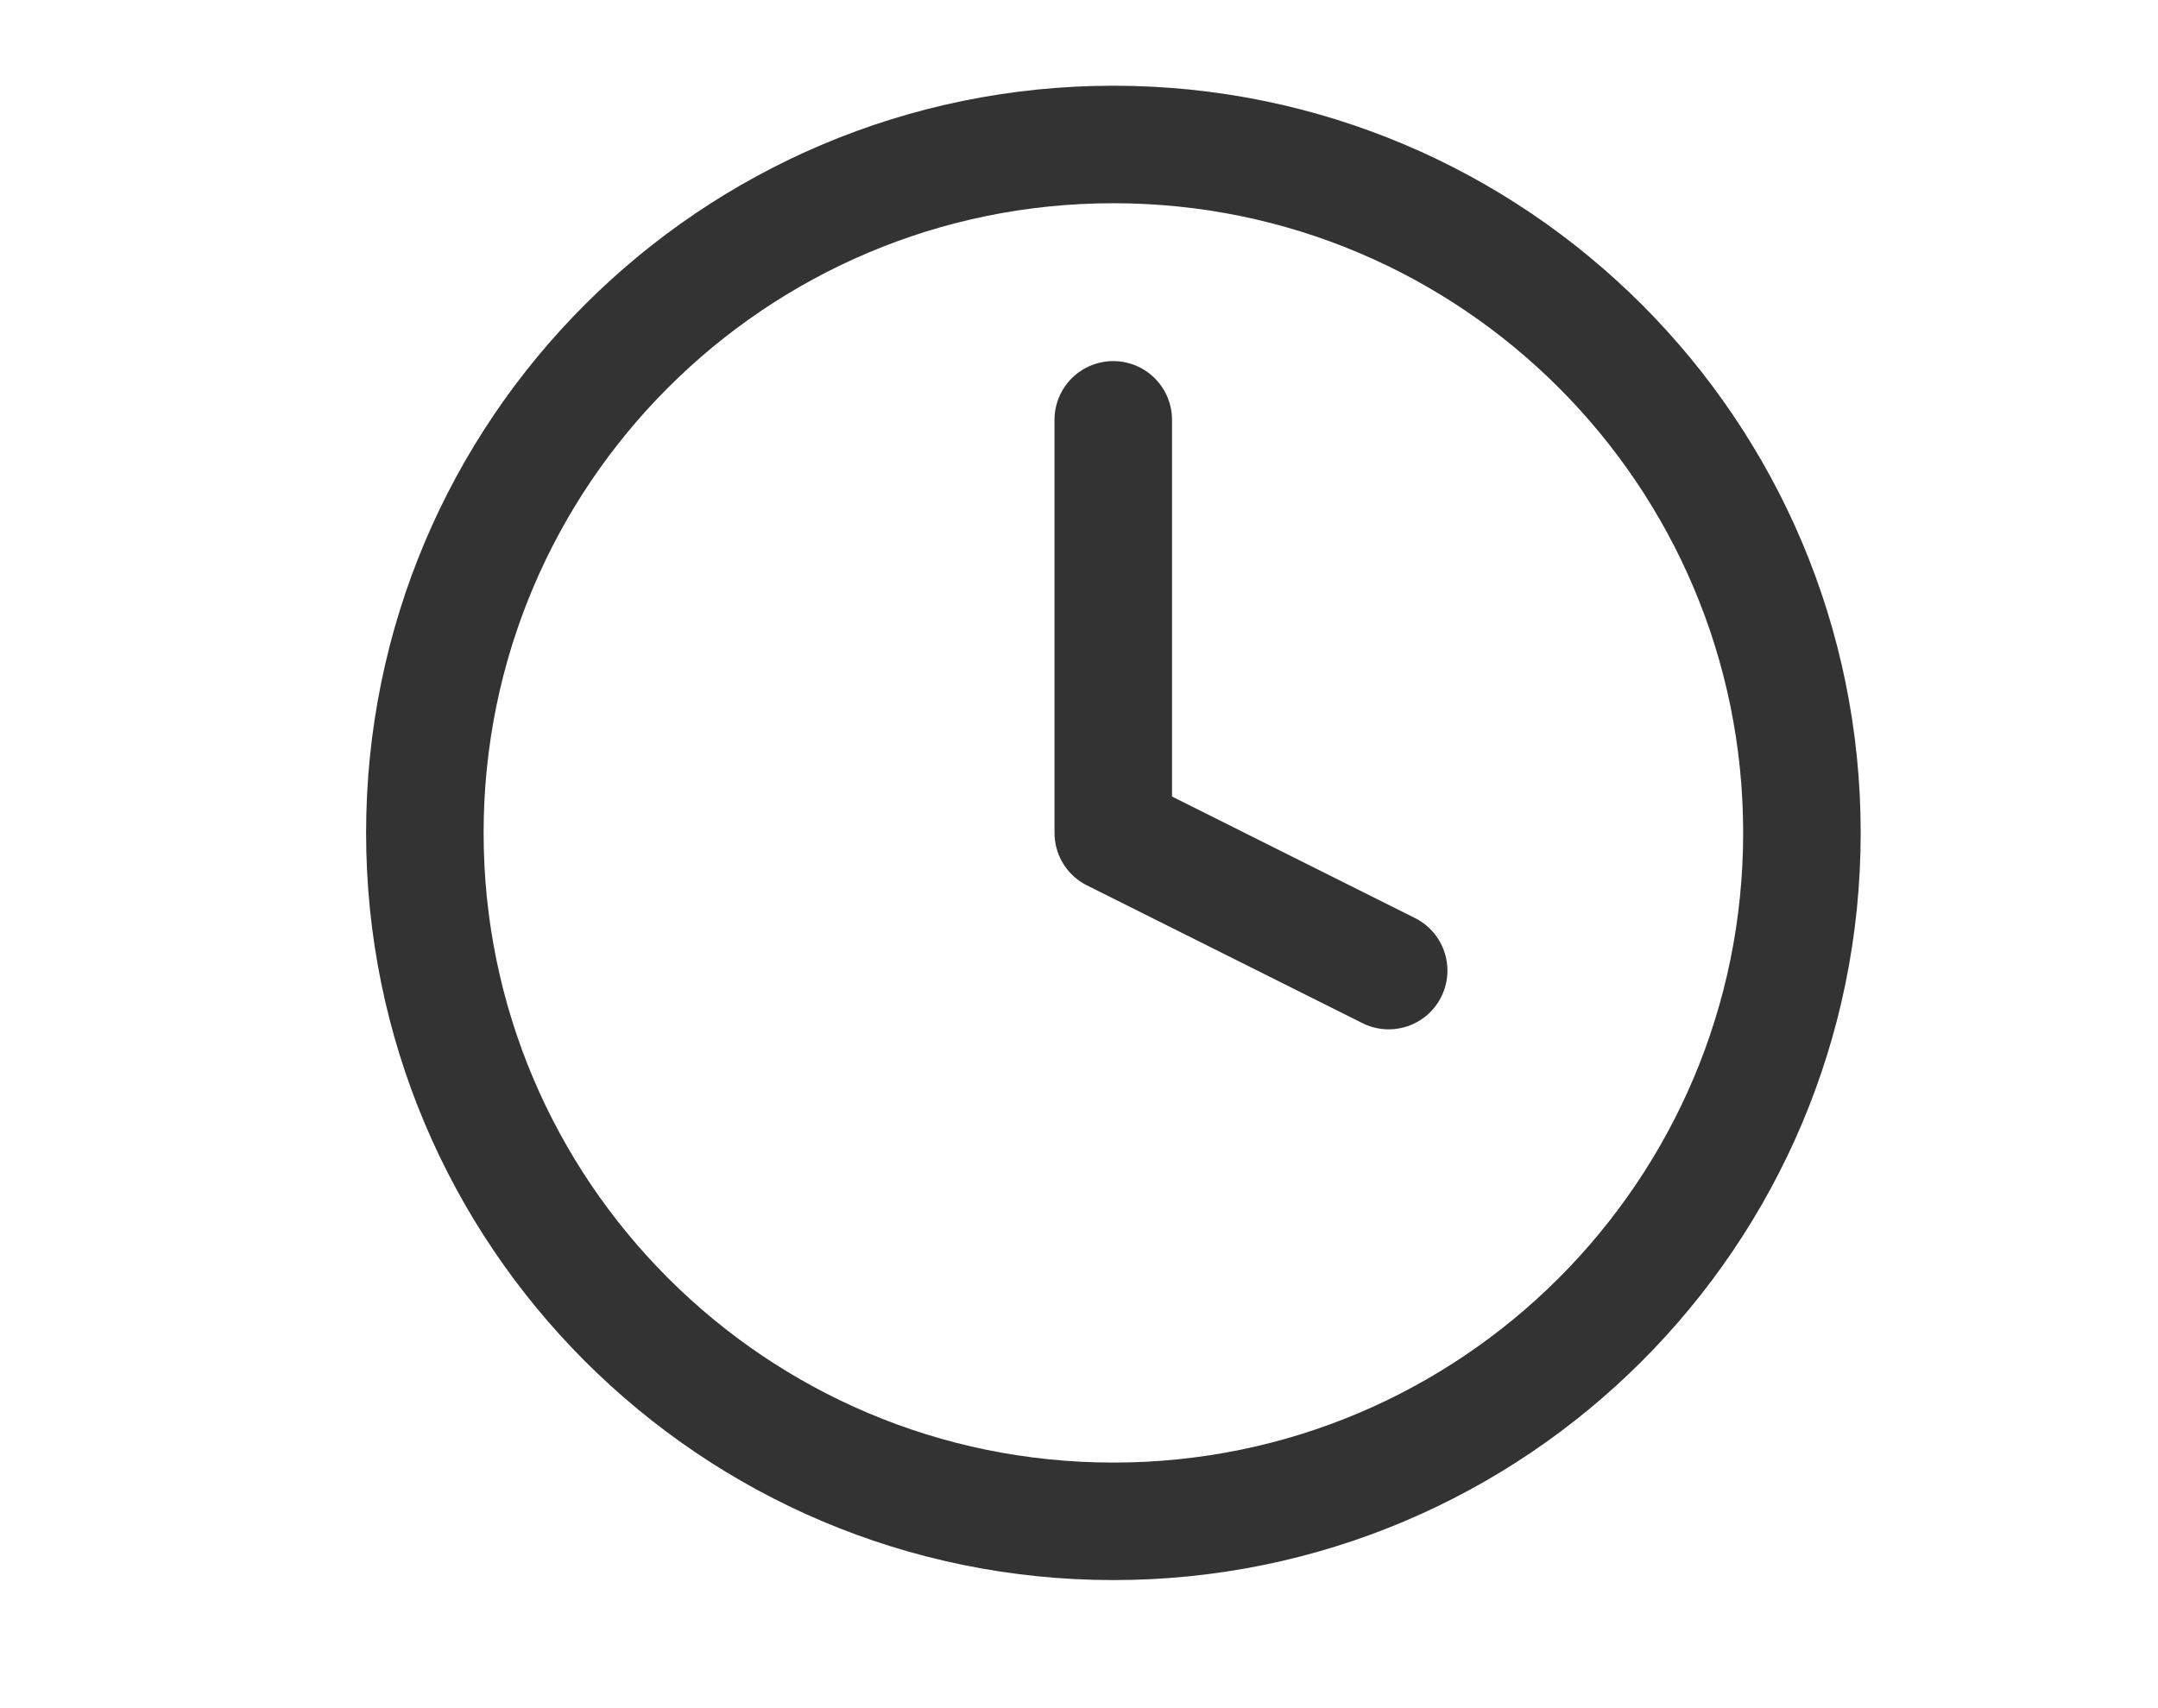 <svg width="24" height="19" viewBox="0 0 24 19" fill="none" xmlns="http://www.w3.org/2000/svg">
<g clip-path="url(#clip0_121_3935)">
<path d="M12.383 16.922C16.612 16.922 20.04 13.493 20.04 9.264C20.04 5.035 16.612 1.607 12.383 1.607C8.153 1.607 4.725 5.035 4.725 9.264C4.725 13.493 8.153 16.922 12.383 16.922Z" stroke="#333333" stroke-width="1.307" stroke-linecap="round" stroke-linejoin="round"/>
<path d="M12.381 4.67V9.264L15.444 10.796" stroke="#333333" stroke-width="1.307" stroke-linecap="round" stroke-linejoin="round"/>
</g>
<defs>
<clipPath id="clip0_121_3935">
<rect width="22.8" height="18" fill="white" transform="translate(0.6 0.482)"/>
</clipPath>
</defs>
</svg>
